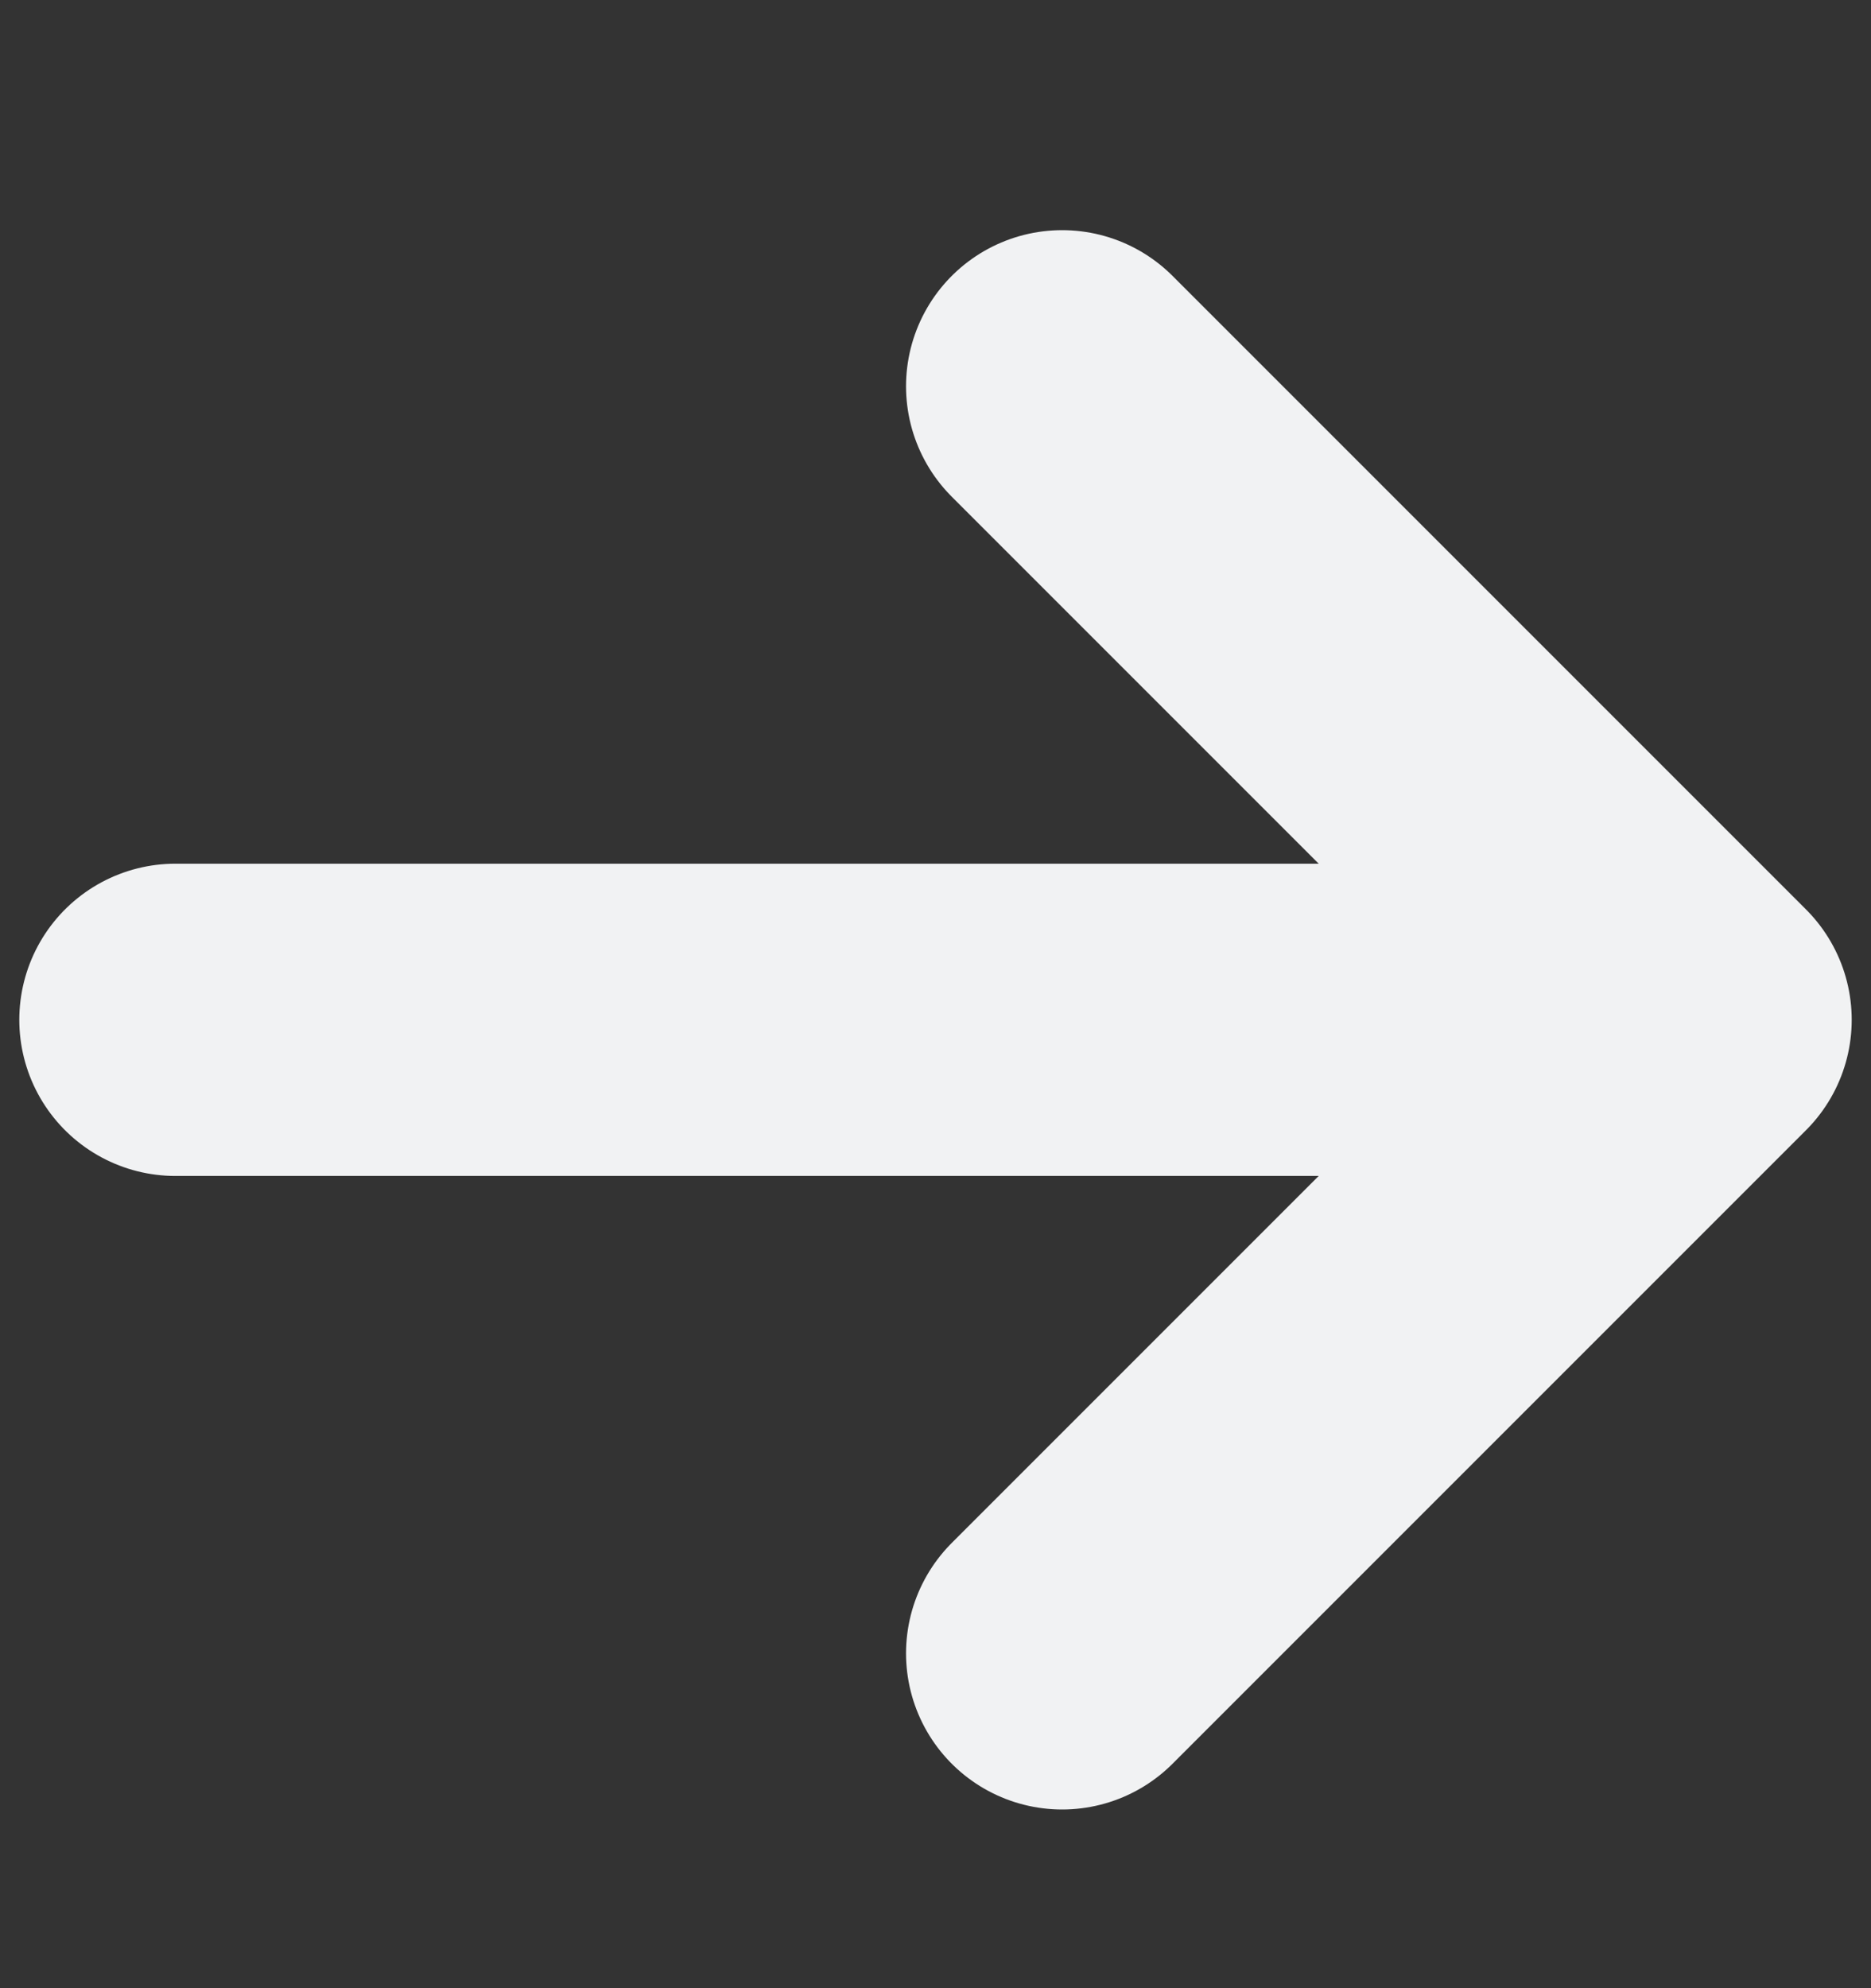<svg xmlns="http://www.w3.org/2000/svg" width="16" height="17" viewBox="0 0 16 17" fill="none">
  <rect x="0" y="0" width="16" height="17" fill="#333333" stroke="none"/>
  <path d="M9.083 3.303L14.5 8.72M14.5 8.72L9.083 14.137M14.5 8.72L1.5 8.72" stroke="#F1F2F3" stroke-width="2.67" stroke-linecap="round" stroke-linejoin="round"/>
</svg>